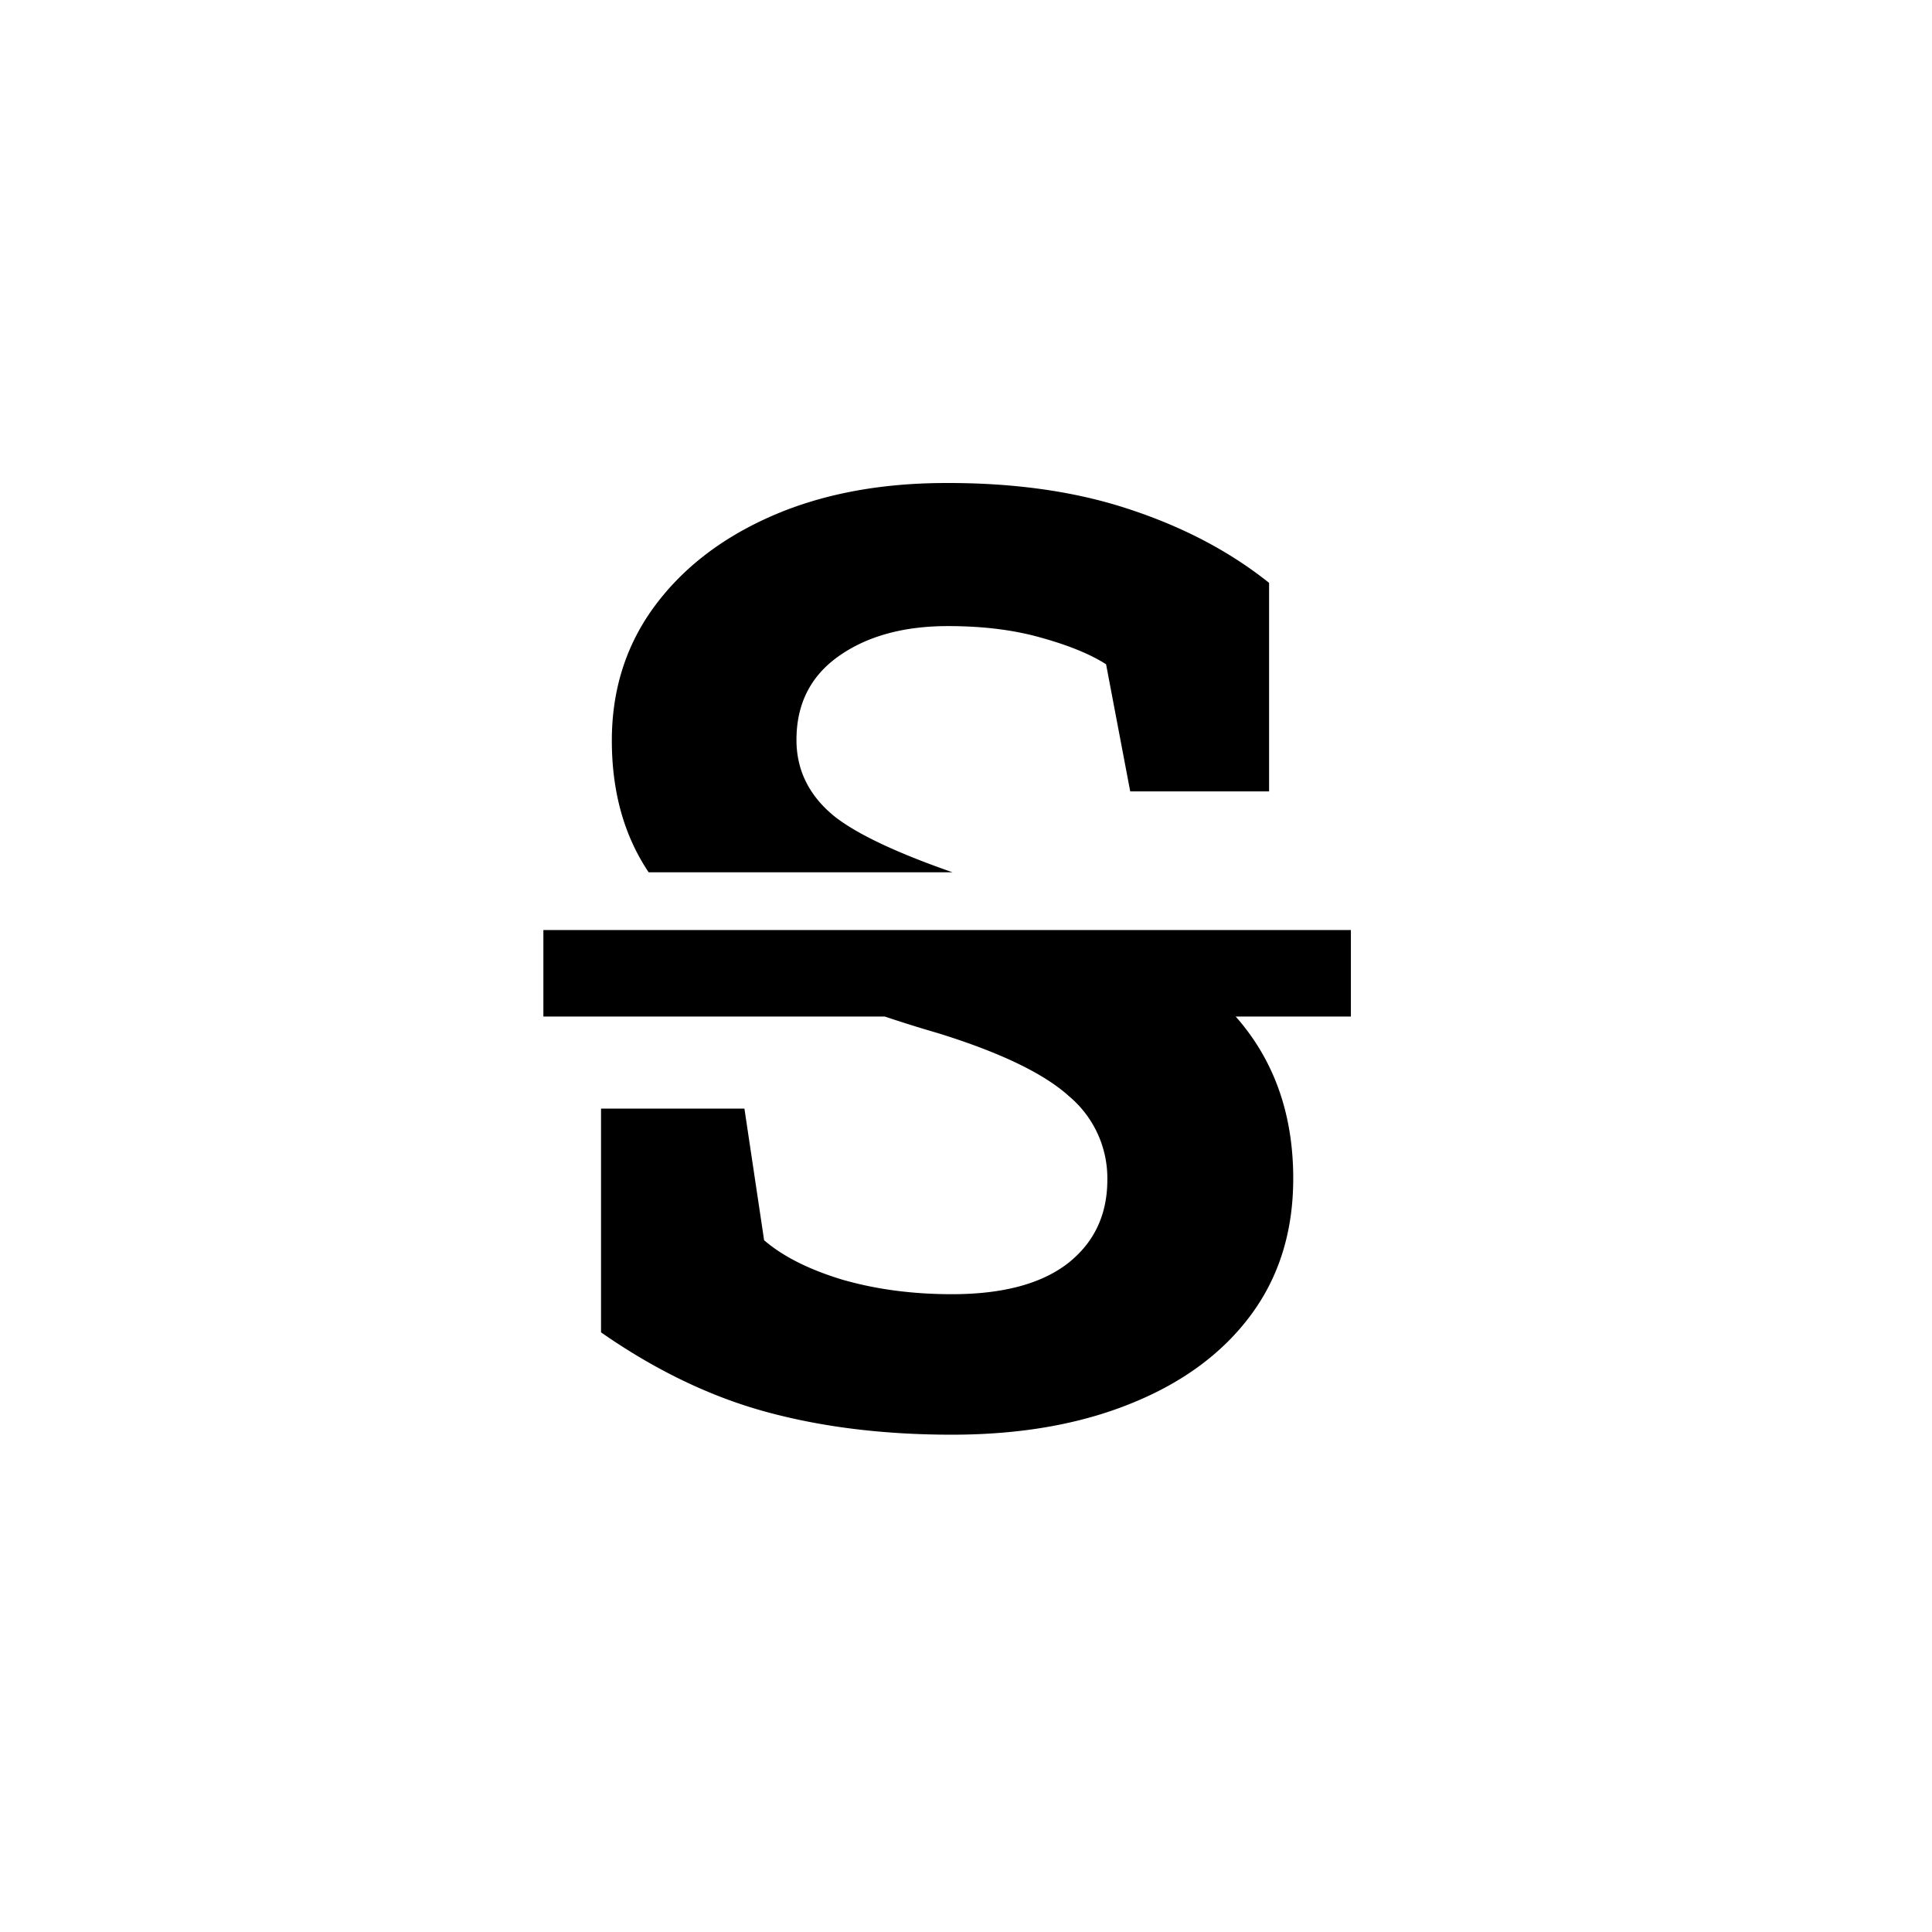 <svg viewBox="0 0 32 32" xmlns="http://www.w3.org/2000/svg"><path fill-rule="evenodd" clip-rule="evenodd" d="M15.766 23.763c-1.128 0-2.154-.126-3.079-.379-.924-.252-1.835-.691-2.732-1.316v-3.706h2.375l.326 2.18c.308.266.739.484 1.292.652.56.162 1.167.242 1.818.242.834 0 1.471-.168 1.913-.505.441-.344.662-.807.662-1.39a1.77 1.77 0 00-.63-1.38c-.414-.378-1.143-.73-2.186-1.052a21.375 21.375 0 01-.87-.272H9v-1.433h13.375v1.433h-1.908c.635.719.953 1.613.953 2.683 0 .878-.235 1.632-.704 2.264-.47.632-1.132 1.12-1.986 1.463-.848.344-1.836.516-2.964.516zm-5.632-11.498c0 .85.203 1.577.61 2.183h5.033c-.912-.318-1.557-.621-1.934-.909-.434-.344-.651-.772-.651-1.284 0-.597.235-1.06.704-1.39.47-.33 1.072-.495 1.807-.495.575 0 1.086.063 1.534.19.456.126.817.273 1.083.442l.4 2.106h2.3V9.654c-.658-.526-1.443-.937-2.354-1.232-.903-.295-1.944-.435-3.12-.421-1.065.014-2.004.204-2.816.569-.813.365-1.45.866-1.913 1.505-.455.632-.683 1.362-.683 2.19z" /></svg>